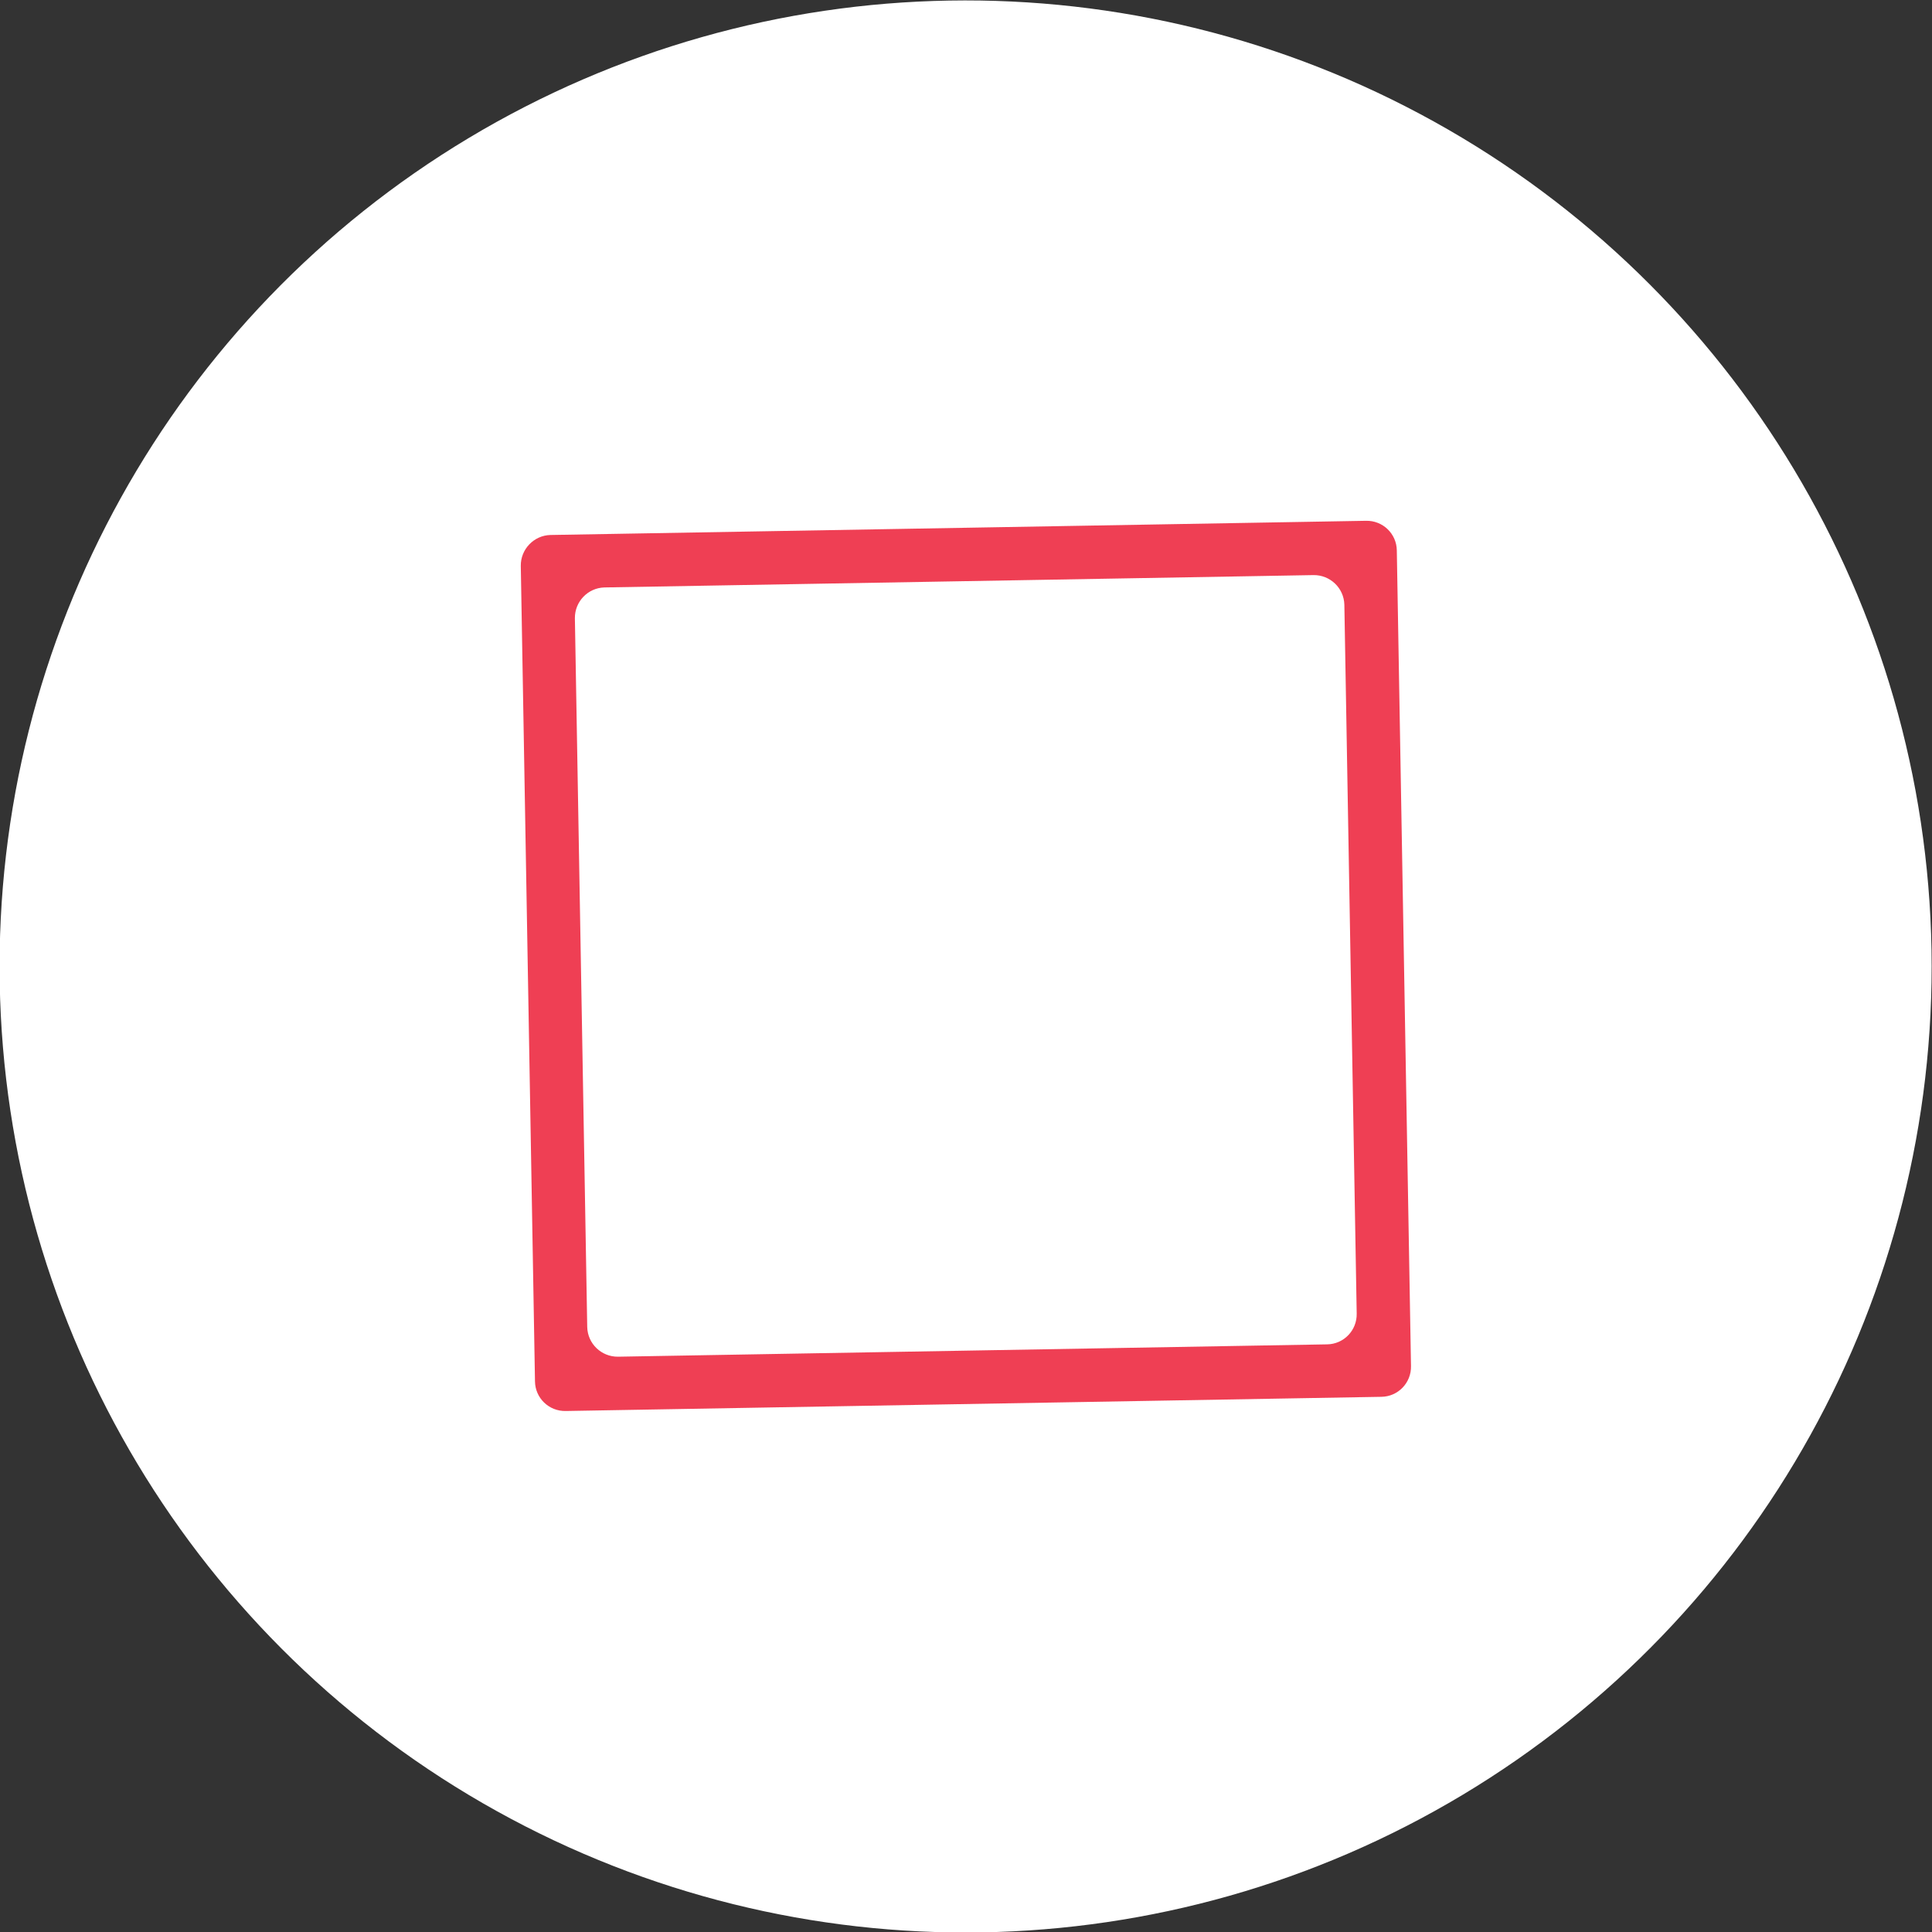 <?xml version="1.0" encoding="utf-8"?>
<!-- Generator: Adobe Illustrator 21.0.2, SVG Export Plug-In . SVG Version: 6.00 Build 0)  -->
<svg version="1.1" id="Layer_1" xmlns="http://www.w3.org/2000/svg" xmlns:xlink="http://www.w3.org/1999/xlink" x="0px" y="0px"
	 viewBox="0 0 93.93 93.93" enable-background="new 0 0 93.93 93.93" xml:space="preserve">
<rect x="0" y="0" width="93.93" height="93.93" fill="#333333" stroke="none"/>
<ellipse transform="matrix(1 -0.017 0.017 1 -0.812 0.826)" fill="#FFFFFF" cx="46.96" cy="46.96" rx="46.96" ry="46.96"/>
<path fill="#EF3F54" d="M25.32,27.51l0.69,39.65c0.01,0.81,0.68,1.46,1.5,1.44l39.65-0.69c0.81-0.01,1.46-0.68,1.44-1.5l-0.69-39.65
	c-0.01-0.81-0.68-1.46-1.5-1.44l-39.65,0.69C25.96,26.03,25.31,26.7,25.32,27.51z M64.52,65.36l-34.47,0.6
	c-0.81,0.01-1.48-0.63-1.5-1.44l-0.6-34.46c-0.01-0.81,0.63-1.48,1.44-1.5l34.47-0.6c0.81-0.01,1.48,0.63,1.5,1.44l0.6,34.46
	C65.98,64.68,65.33,65.35,64.52,65.36z"/>
</svg>
